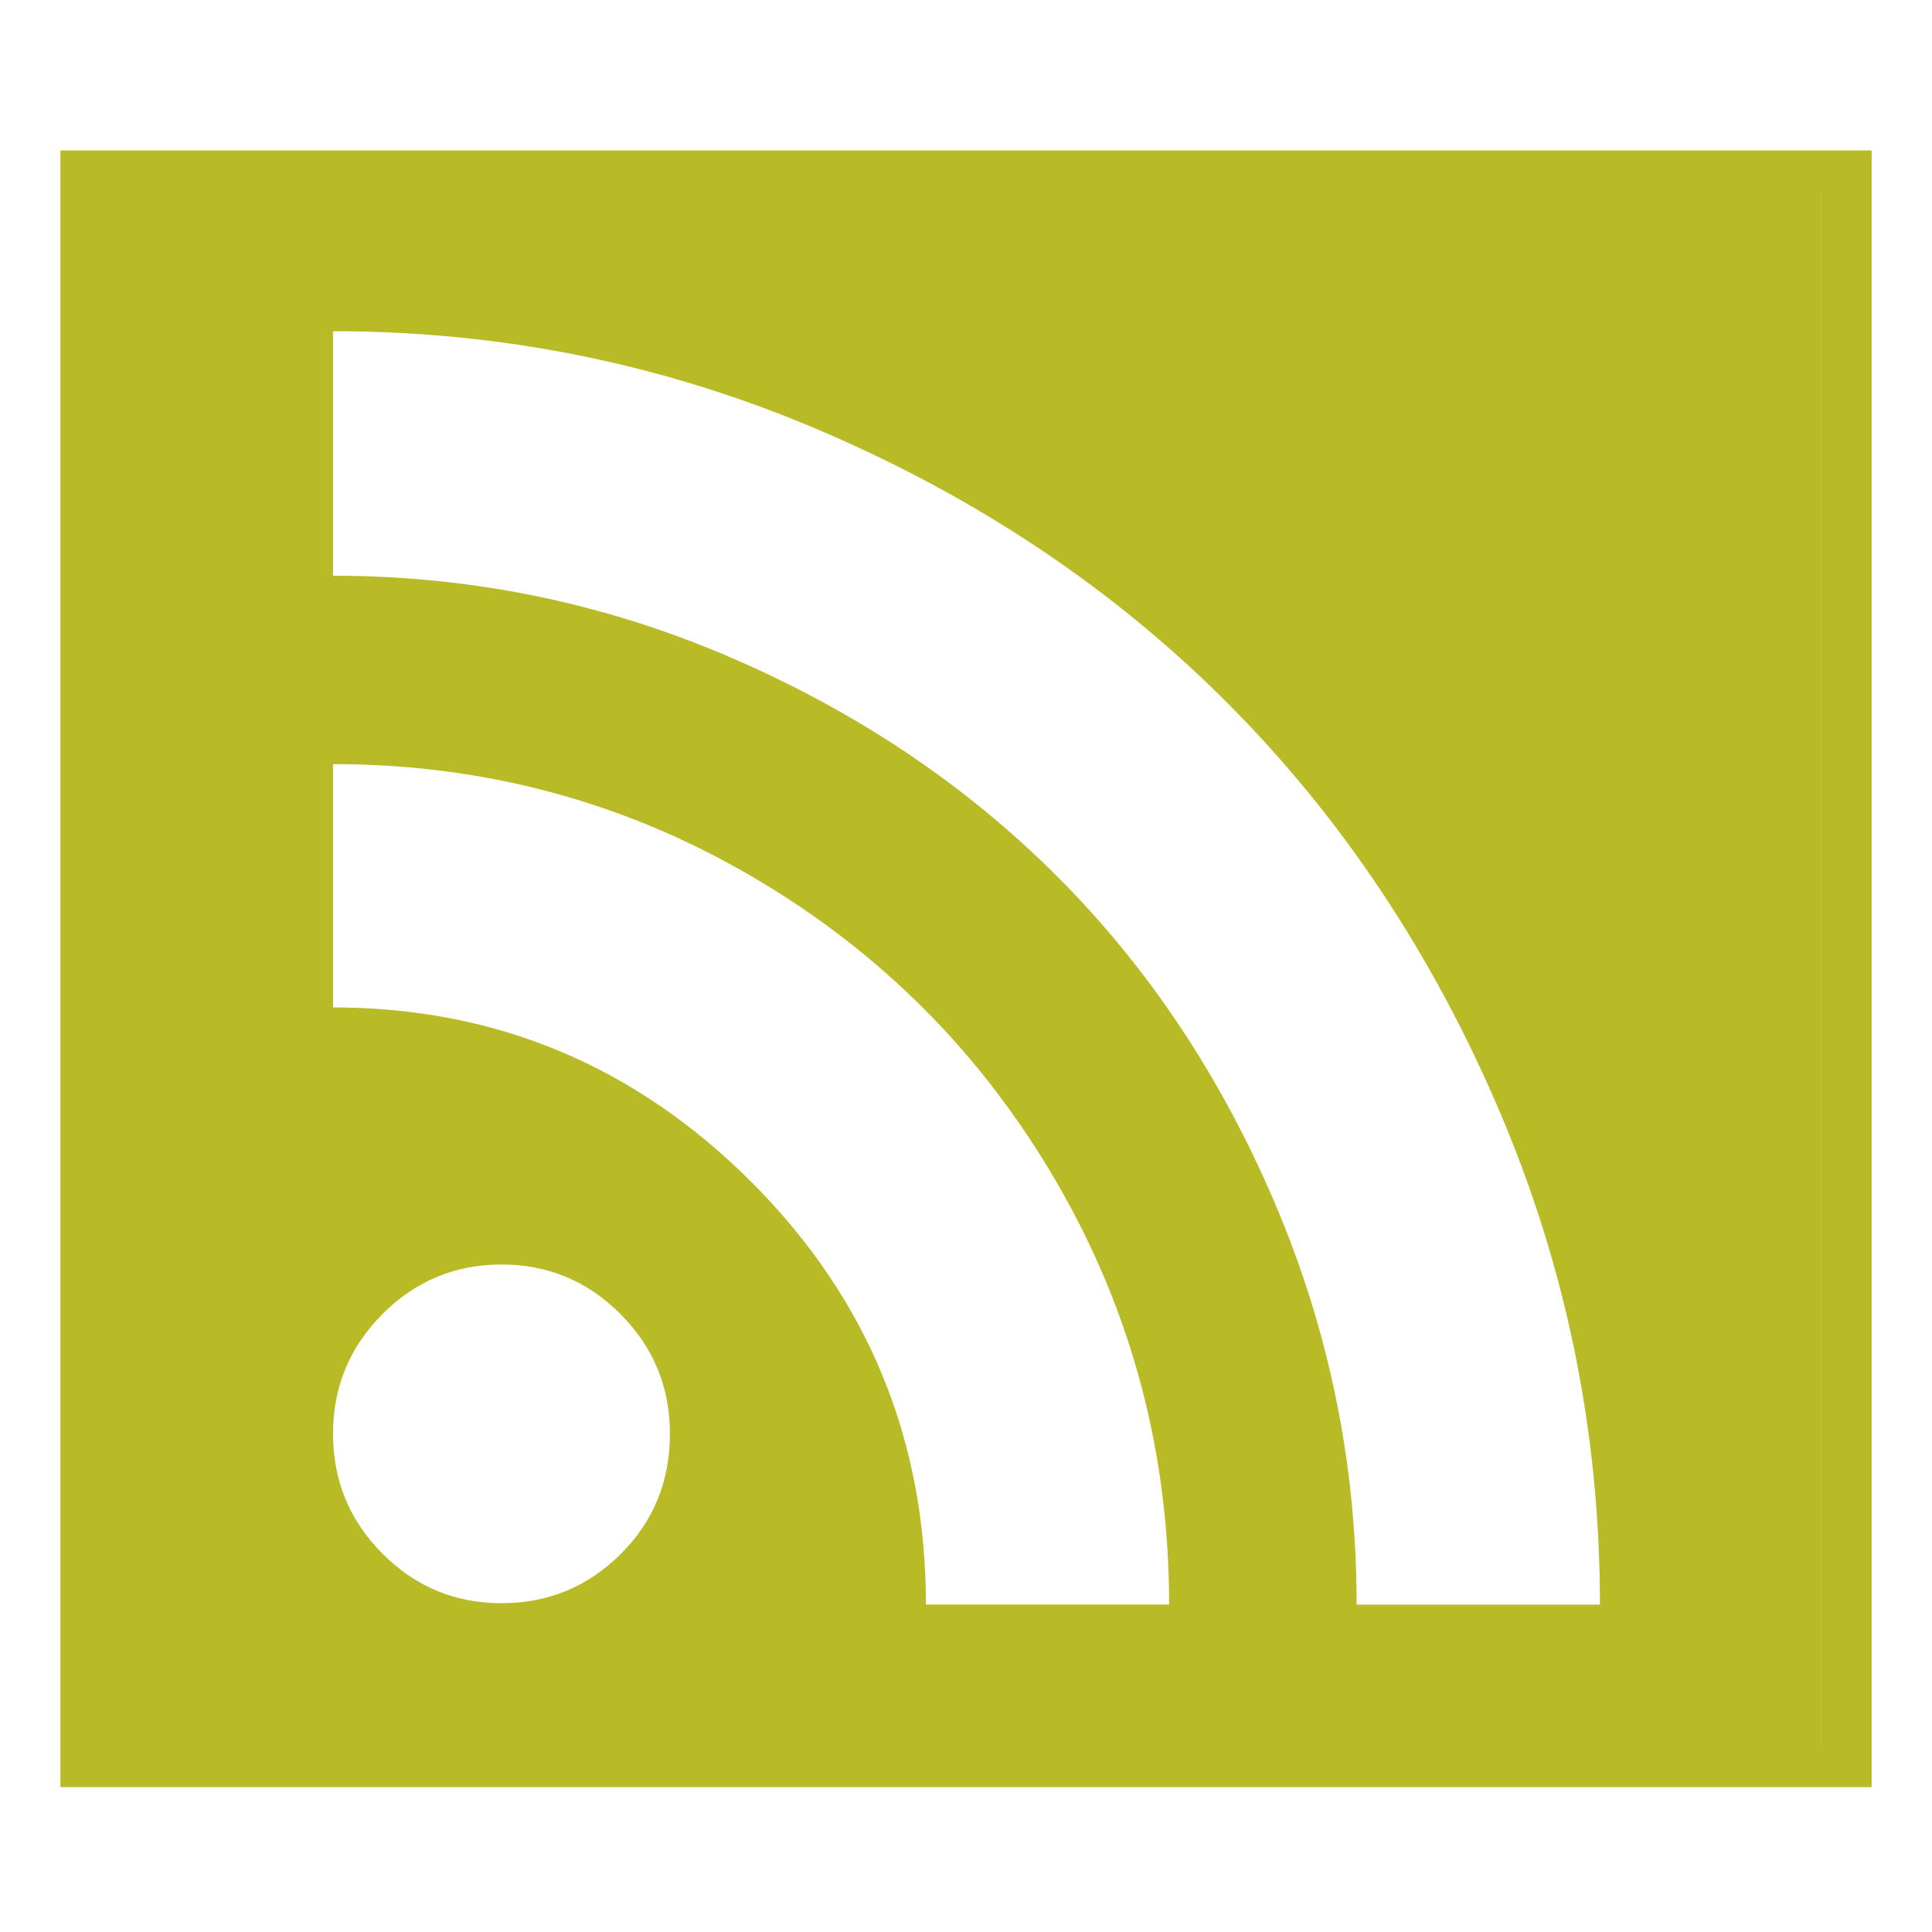 <svg xmlns="http://www.w3.org/2000/svg" width="16" height="16" version="1.1">
<defs>
  <style id="current-color-scheme" type="text/css">
   .ColorScheme-Text { color:#b8bb26; } .ColorScheme-Highlight { color:#5294e2; }
  </style>
  <linearGradient id="arrongin" x1="0%" x2="0%" y1="0%" y2="100%">
   <stop offset="0%" style="stop-color:#dd9b44; stop-opacity:1"/>
   <stop offset="100%" style="stop-color:#ad6c16; stop-opacity:1"/>
  </linearGradient>
  <linearGradient id="aurora" x1="0%" x2="0%" y1="0%" y2="100%">
   <stop offset="0%" style="stop-color:#09D4DF; stop-opacity:1"/>
   <stop offset="100%" style="stop-color:#9269F4; stop-opacity:1"/>
  </linearGradient>
  <linearGradient id="fitdance" x1="0%" x2="0%" y1="0%" y2="100%">
   <stop offset="0%" style="stop-color:#1AD6AB; stop-opacity:1"/>
   <stop offset="100%" style="stop-color:#329DB6; stop-opacity:1"/>
  </linearGradient>
  <linearGradient id="oomox" x1="0%" x2="0%" y1="0%" y2="100%">
   <stop offset="0%" style="stop-color:#efefe7; stop-opacity:1"/>
   <stop offset="100%" style="stop-color:#8f8f8b; stop-opacity:1"/>
  </linearGradient>
  <linearGradient id="rainblue" x1="0%" x2="0%" y1="0%" y2="100%">
   <stop offset="0%" style="stop-color:#00F260; stop-opacity:1"/>
   <stop offset="100%" style="stop-color:#0575E6; stop-opacity:1"/>
  </linearGradient>
  <linearGradient id="sunrise" x1="0%" x2="0%" y1="0%" y2="100%">
   <stop offset="0%" style="stop-color: #FF8501; stop-opacity:1"/>
   <stop offset="100%" style="stop-color: #FFCB01; stop-opacity:1"/>
  </linearGradient>
  <linearGradient id="telinkrin" x1="0%" x2="0%" y1="0%" y2="100%">
   <stop offset="0%" style="stop-color: #b2ced6; stop-opacity:1"/>
   <stop offset="100%" style="stop-color: #6da5b7; stop-opacity:1"/>
  </linearGradient>
  <linearGradient id="60spsycho" x1="0%" x2="0%" y1="0%" y2="100%">
   <stop offset="0%" style="stop-color: #df5940; stop-opacity:1"/>
   <stop offset="25%" style="stop-color: #d8d15f; stop-opacity:1"/>
   <stop offset="50%" style="stop-color: #e9882a; stop-opacity:1"/>
   <stop offset="100%" style="stop-color: #279362; stop-opacity:1"/>
  </linearGradient>
  <linearGradient id="90ssummer" x1="0%" x2="0%" y1="0%" y2="100%">
   <stop offset="0%" style="stop-color: #f618c7; stop-opacity:1"/>
   <stop offset="20%" style="stop-color: #94ffab; stop-opacity:1"/>
   <stop offset="50%" style="stop-color: #fbfd54; stop-opacity:1"/>
   <stop offset="100%" style="stop-color: #0f83ae; stop-opacity:1"/>
  </linearGradient>
  <linearGradient id="cyberneon" x1="0%" x2="0%" y1="0%" y2="100%">
    <stop offset="0" style="stop-color:#0abdc6; stop-opacity:1"/>
    <stop offset="1" style="stop-color:#ea00d9; stop-opacity:1"/>
  </linearGradient>
 </defs>
 <path style="fill:currentColor" class="ColorScheme-Text" d="M 0.5,1.246 V 14.8 H 15.5 V 1.246 Z M 15.083,1.554 h 3.6e-4 V 14.492 h -3.6e-4 z M 2.758,2.743 c 1.42,0 2.777,0.279 4.071,0.838 1.294,0.559 2.41,1.309 3.347,2.252 0.937,0.942 1.684,2.063 2.24,3.364 0.556,1.301 0.834,2.665 0.834,4.092 H 11.235 c 0,-1.153 -0.224,-2.257 -0.671,-3.311 C 10.116,8.923 9.513,8.016 8.754,7.257 7.995,6.498 7.093,5.893 6.047,5.443 5.001,4.993 3.905,4.768 2.758,4.768 Z m 0,3.585 c 1.252,0 2.41,0.311 3.473,0.933 1.063,0.622 1.904,1.468 2.523,2.536 0.619,1.069 0.928,2.232 0.928,3.491 H 7.668 c 0,-1.364 -0.479,-2.528 -1.437,-3.491 C 5.265,8.828 4.108,8.343 2.758,8.343 Z m 1.395,4.144 c 0.385,0 0.713,0.137 0.986,0.411 0.273,0.274 0.409,0.604 0.409,0.991 0,0.394 -0.136,0.726 -0.409,0.997 -0.273,0.271 -0.601,0.406 -0.986,0.406 -0.385,0 -0.714,-0.137 -0.986,-0.411 -0.273,-0.274 -0.409,-0.605 -0.409,-0.992 0,-0.387 0.136,-0.717 0.409,-0.991 0.273,-0.274 0.602,-0.411 0.986,-0.411 z"/>
</svg>
